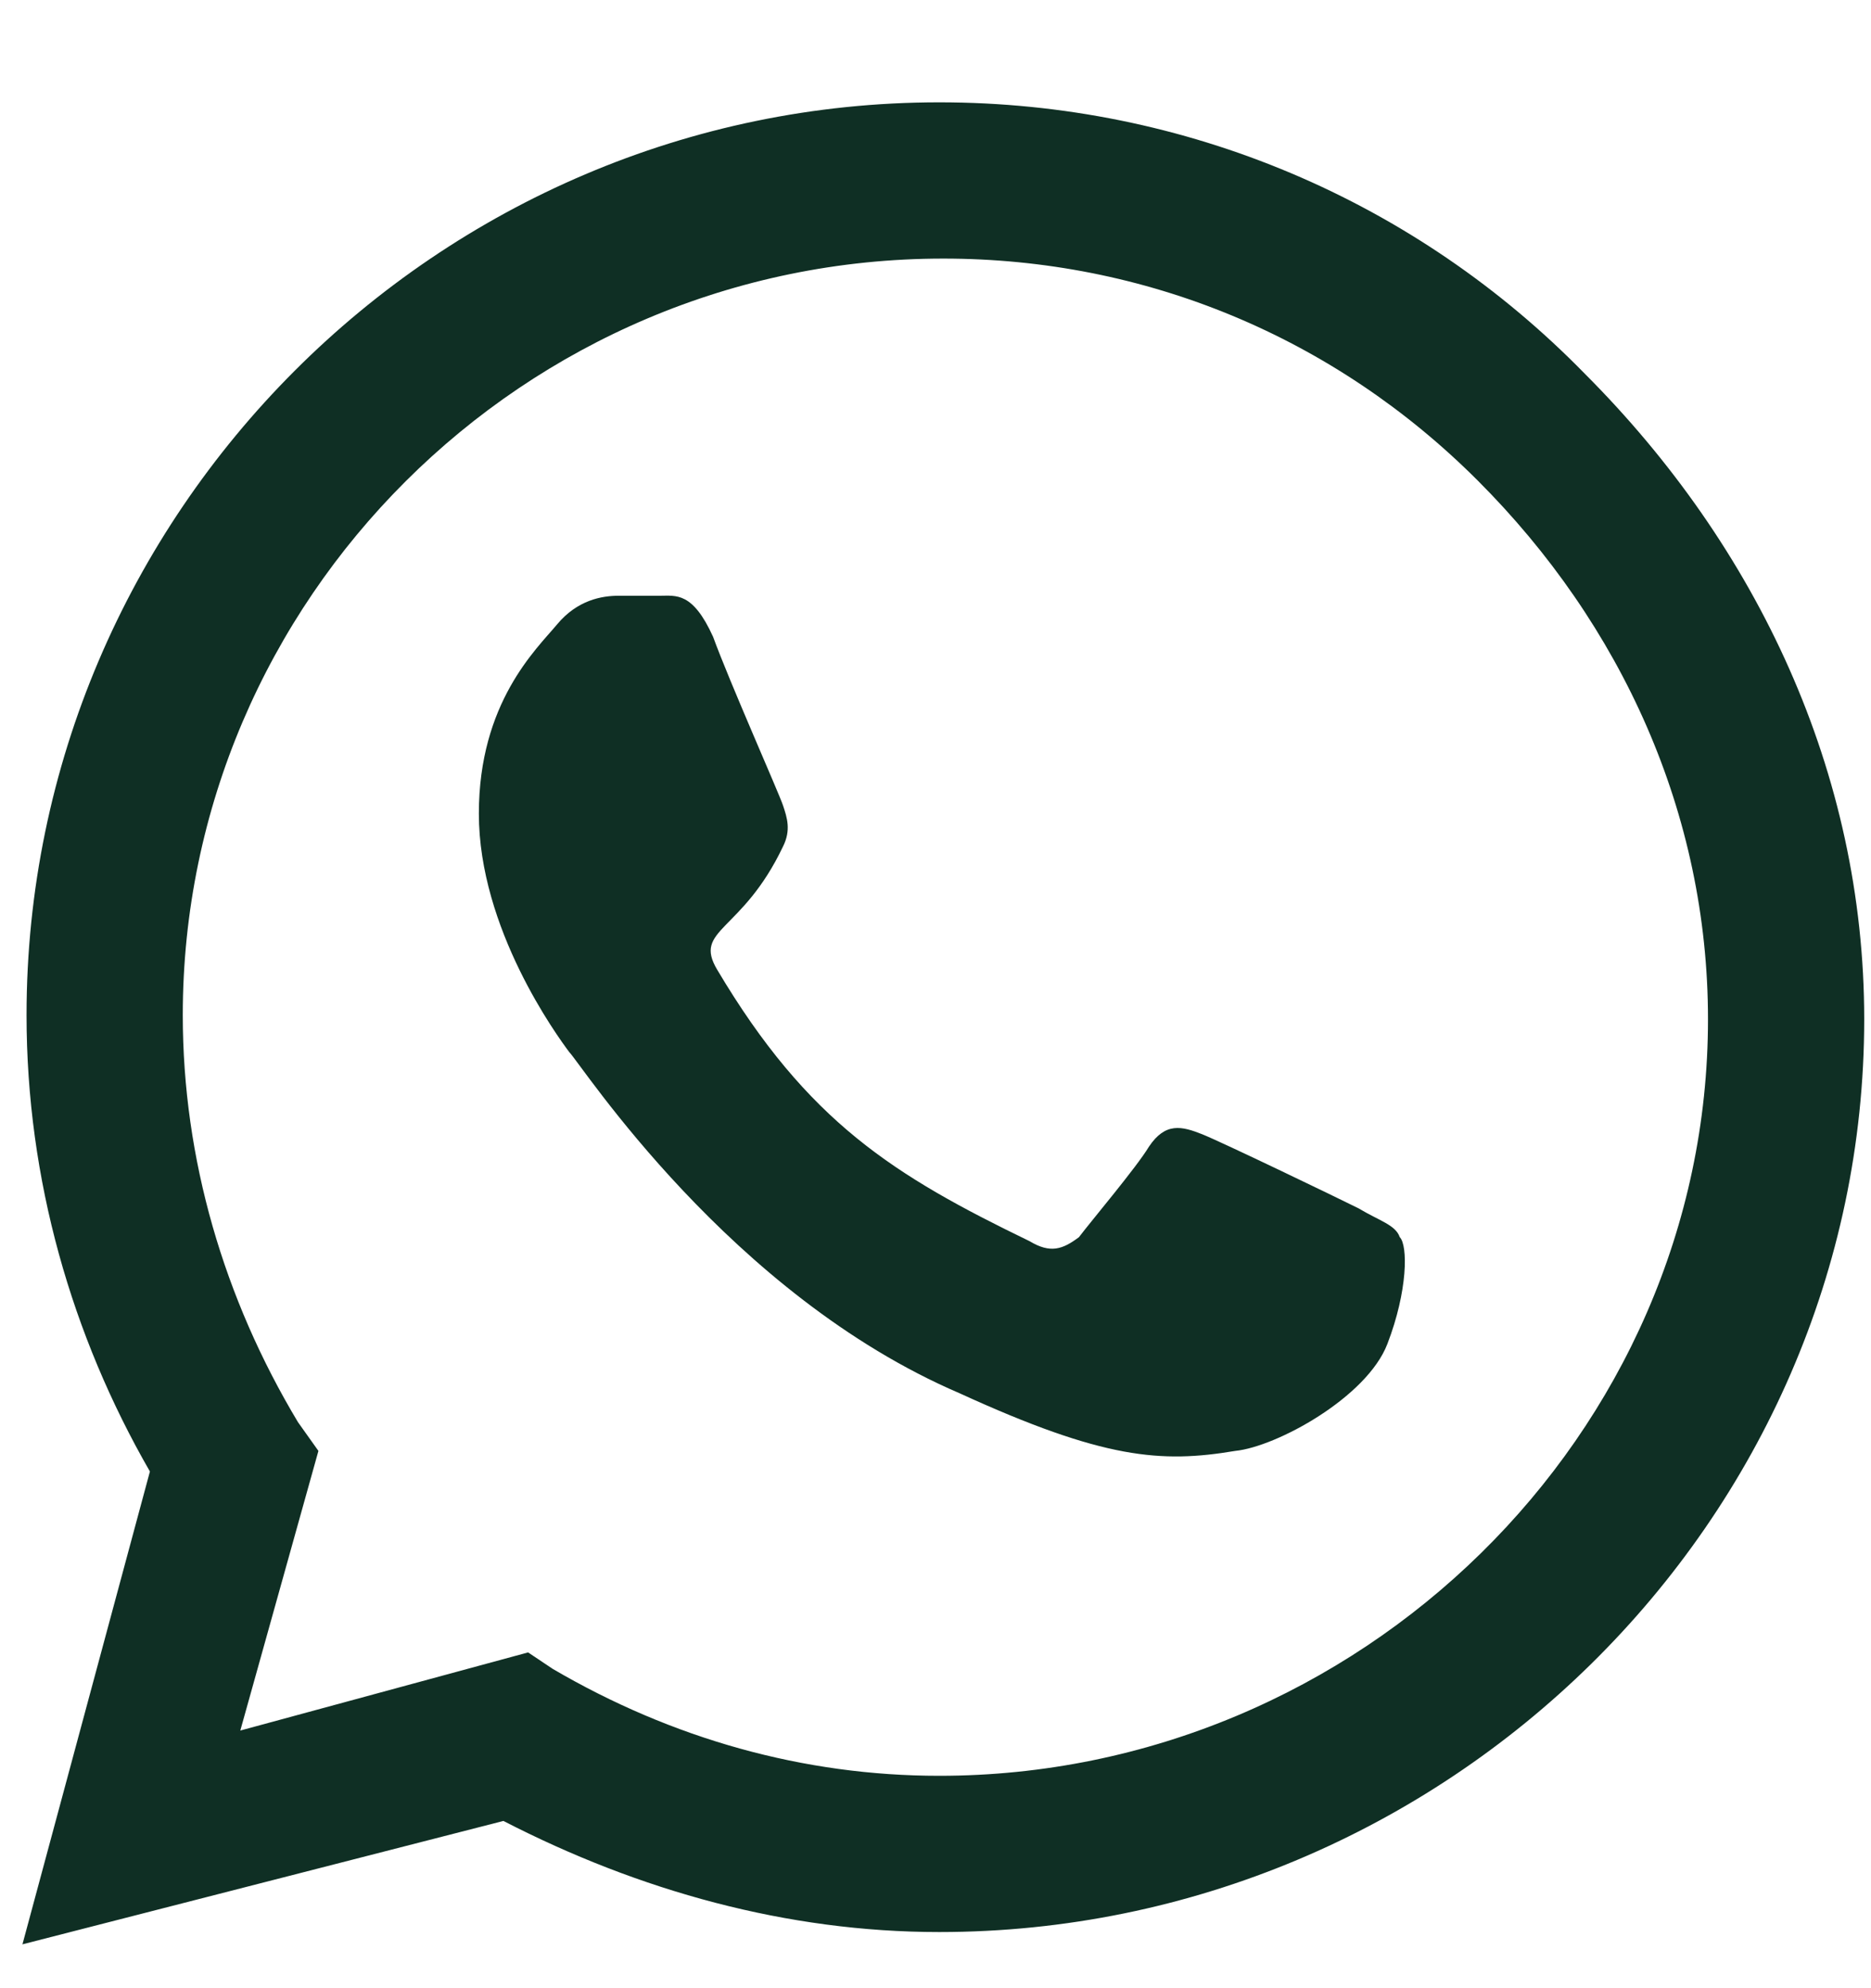 <svg width="16" height="17" viewBox="0 0 16 17" fill="none" xmlns="http://www.w3.org/2000/svg">
<path d="M13.552 3.195C15.028 4.672 15.942 6.605 15.942 8.715C15.942 13.004 12.356 16.52 8.032 16.52C6.731 16.52 5.466 16.168 4.305 15.57L0.192 16.625L1.282 12.582C0.614 11.422 0.227 10.086 0.227 8.68C0.227 4.391 3.743 0.875 8.032 0.875C10.141 0.875 12.11 1.719 13.552 3.195ZM8.032 15.184C11.618 15.184 14.606 12.266 14.606 8.715C14.606 6.957 13.868 5.34 12.637 4.109C11.407 2.879 9.79 2.211 8.067 2.211C4.481 2.211 1.563 5.129 1.563 8.68C1.563 9.91 1.915 11.105 2.548 12.16L2.723 12.406L2.055 14.797L4.516 14.129L4.727 14.27C5.747 14.867 6.872 15.184 8.032 15.184ZM11.618 10.332C11.794 10.438 11.934 10.473 11.97 10.578C12.04 10.648 12.04 11.035 11.864 11.492C11.688 11.949 10.915 12.371 10.563 12.406C9.93 12.512 9.438 12.477 8.208 11.914C6.239 11.07 4.973 9.102 4.868 8.996C4.763 8.855 4.095 7.941 4.095 6.957C4.095 6.008 4.587 5.551 4.763 5.34C4.938 5.129 5.149 5.094 5.29 5.094C5.395 5.094 5.536 5.094 5.641 5.094C5.782 5.094 5.923 5.059 6.098 5.445C6.239 5.832 6.661 6.781 6.696 6.887C6.731 6.992 6.766 7.098 6.696 7.238C6.345 7.977 5.923 7.941 6.134 8.293C6.907 9.594 7.645 10.051 8.805 10.613C8.981 10.719 9.087 10.684 9.227 10.578C9.333 10.438 9.72 9.98 9.825 9.805C9.966 9.594 10.106 9.629 10.282 9.699C10.458 9.77 11.407 10.227 11.618 10.332Z" fill="#0F2F24"/>
</svg>
